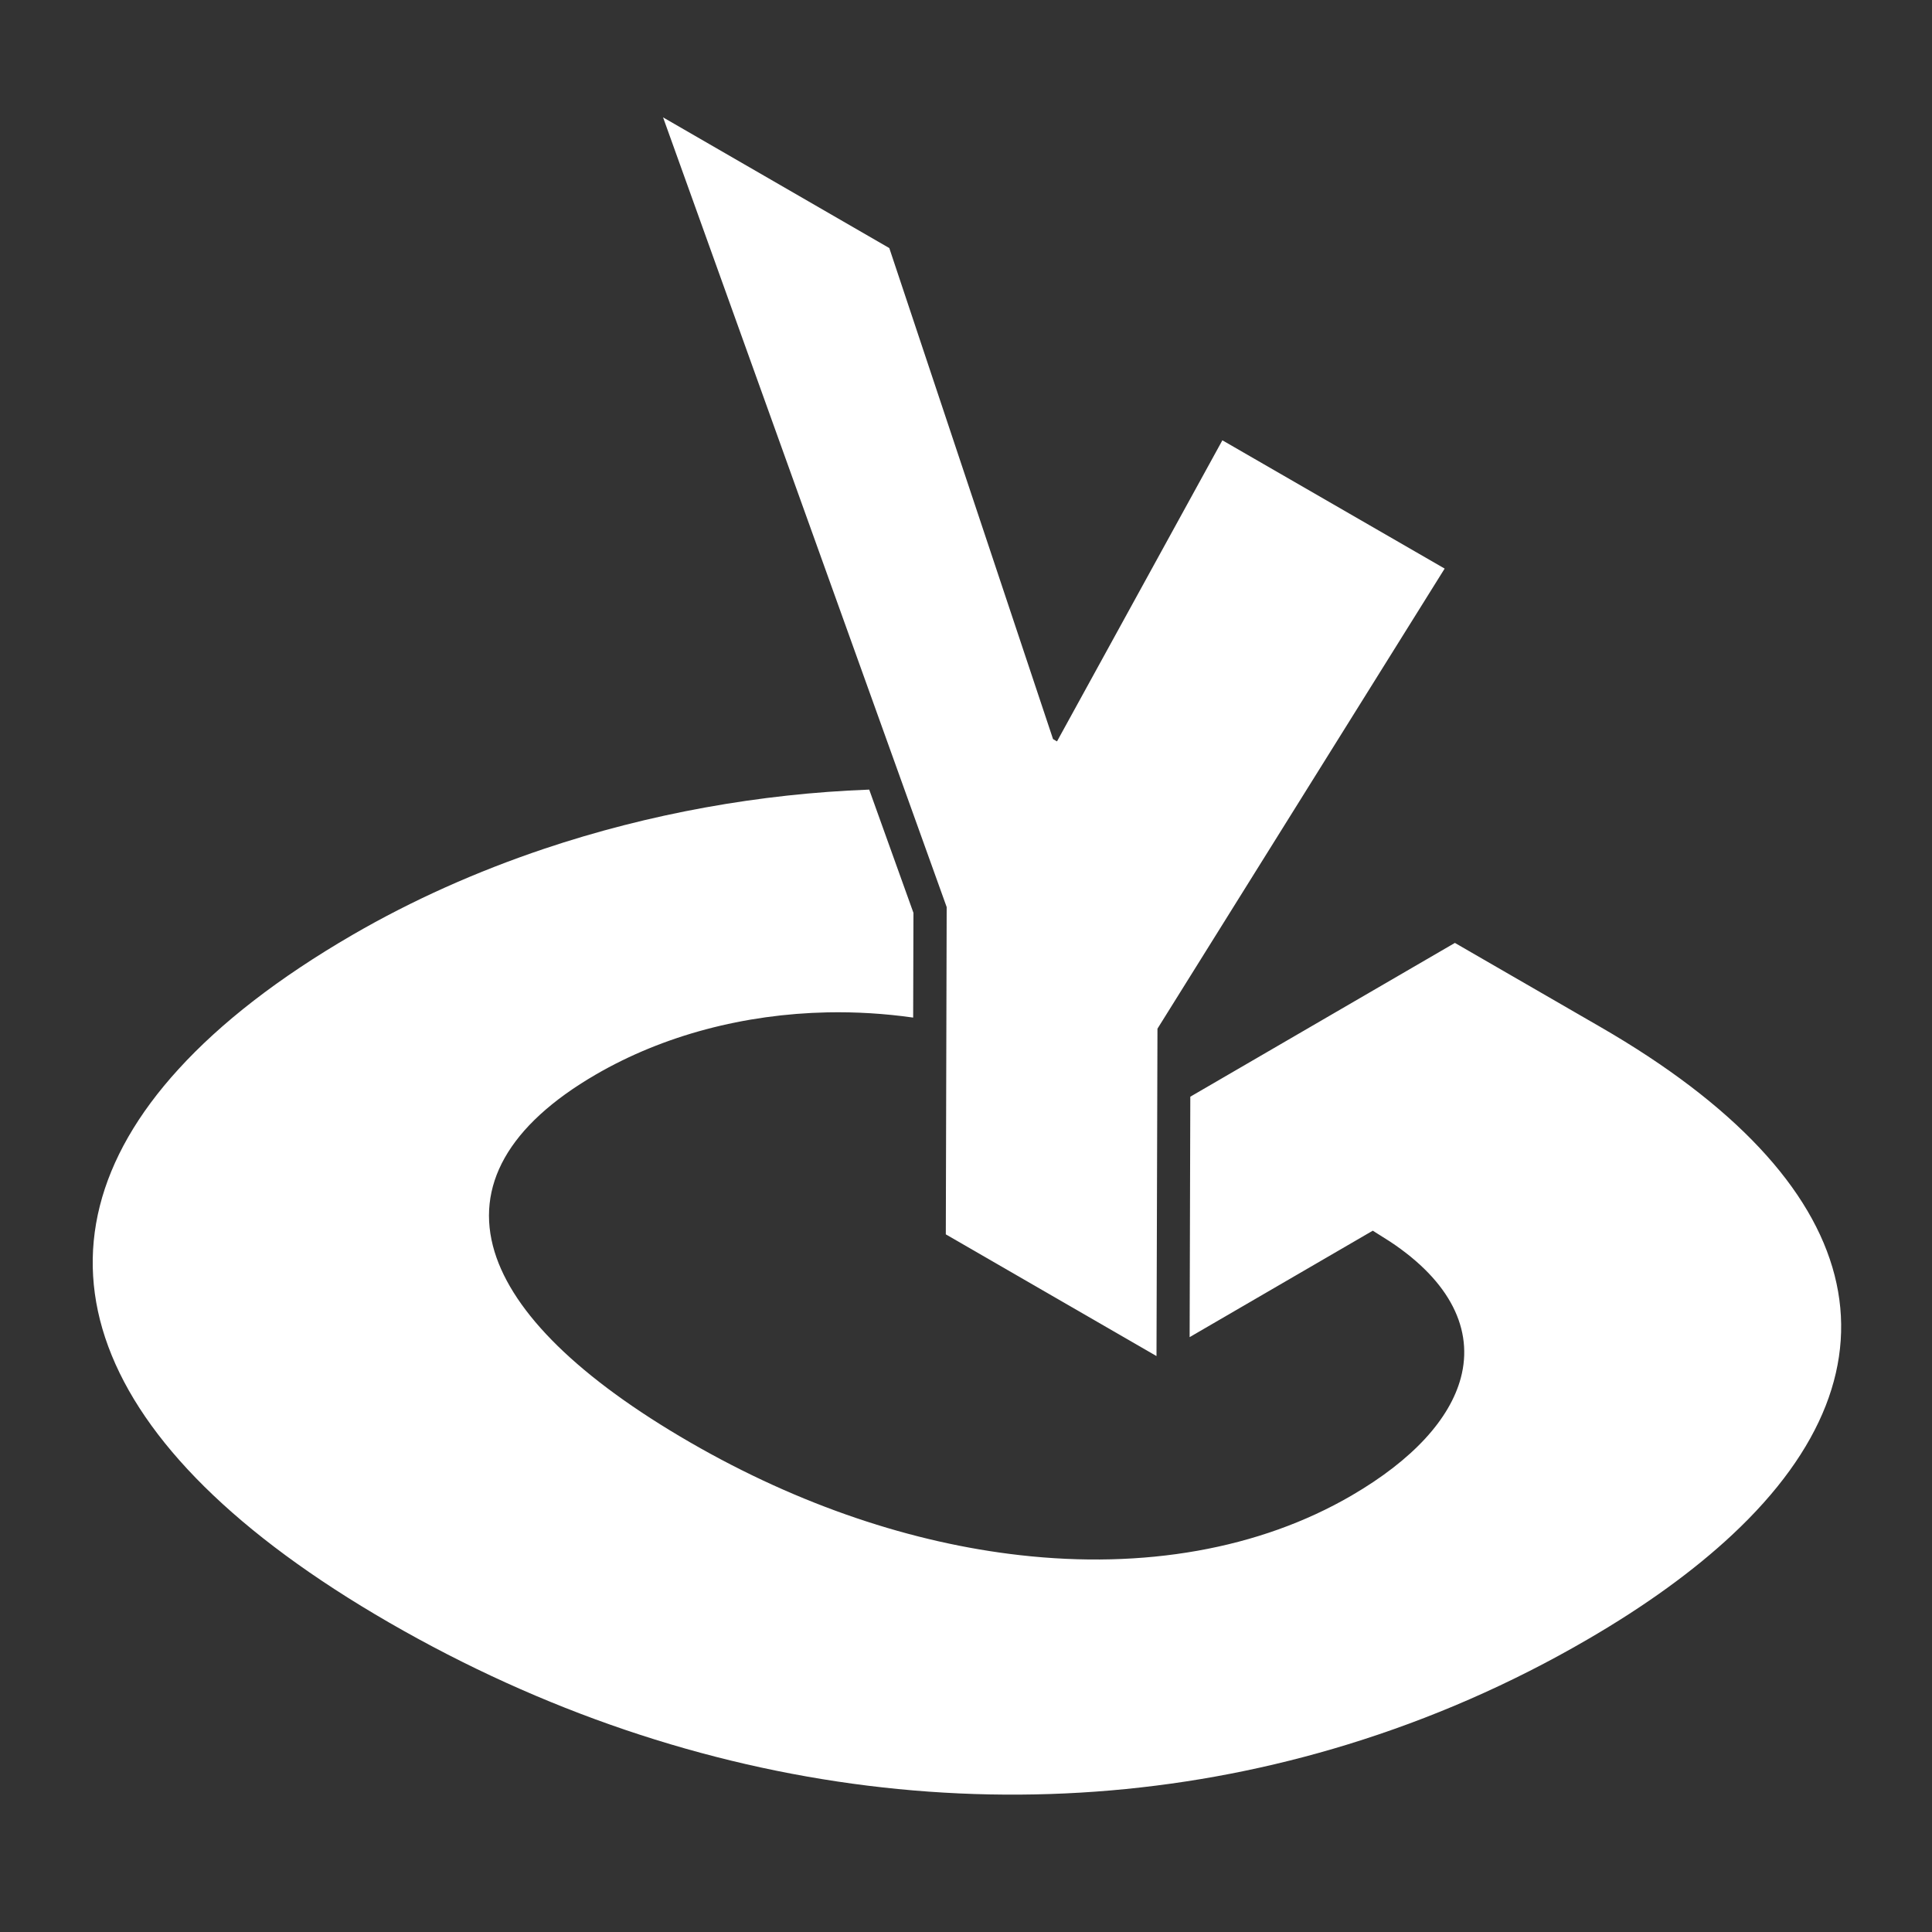 <?xml version="1.0" encoding="utf-8"?>
<!-- Generator: Adobe Illustrator 22.1.0, SVG Export Plug-In . SVG Version: 6.00 Build 0)  -->
<svg version="1.1" id="Calque_1" xmlns="http://www.w3.org/2000/svg" xmlns:xlink="http://www.w3.org/1999/xlink" x="0px" y="0px"
	 viewBox="0 0 2000 2000" style="enable-background:new 0 0 2000 2000;" xml:space="preserve">
<rect x="0" y="0" width="2000" height="2000" fill="#333333" stroke="none"/>
<style type="text/css">
	.st0{fill:#FFFFFF;}
</style>
<g>
	<path class="st0" d="M1656.7,1063.1l-150.6-87l-273.9,159.2l-0.7,248.9l103.4-60.1l86.2-50.1l17.9,11.3
		c62.4,41.3,86.6,91.2,73.2,141.2c-11.3,42.1-49,84.4-113.3,121.8c-95.5,55.5-215.1,76.1-343,61.6
		c-110.9-12.5-228.1-51.3-341.2-116.6c-115.6-66.8-183.3-134.1-202.7-197.4c-20.7-67.7,13.8-130.7,104.7-183.5
		c70.4-40.9,154.2-62.6,239.7-64.4c29.6-0.6,59.4,1.2,88.9,5.4l0.3-108.4l-45.8-127.6c-113.1,4.2-227.9,24.8-336.6,61.3
		c-69.3,23.3-136.2,53-198.5,89.2c-76.3,44.3-136.2,90.9-180,139c-168.3,184.3-98,390.2,218,572.7
		c318.4,183.8,672.4,224.6,992.5,126.2c85.6-26.3,168.7-62.4,248.1-108.6c60.6-35.2,110.4-71.5,149.9-108.4
		C1980.8,1413.5,1933.7,1223,1656.7,1063.1z"/>
	<g>
		<polygon class="st0" points="1495.5,588.6 1198.2,1064.9 1197.2,1403.8 979.1,1277.8 980,939 686.4,121.5 920.6,256.8 
			1090.1,765.1 1094.2,767.5 1265.4,455.8 		"/>
	</g>
</g>
</svg>
